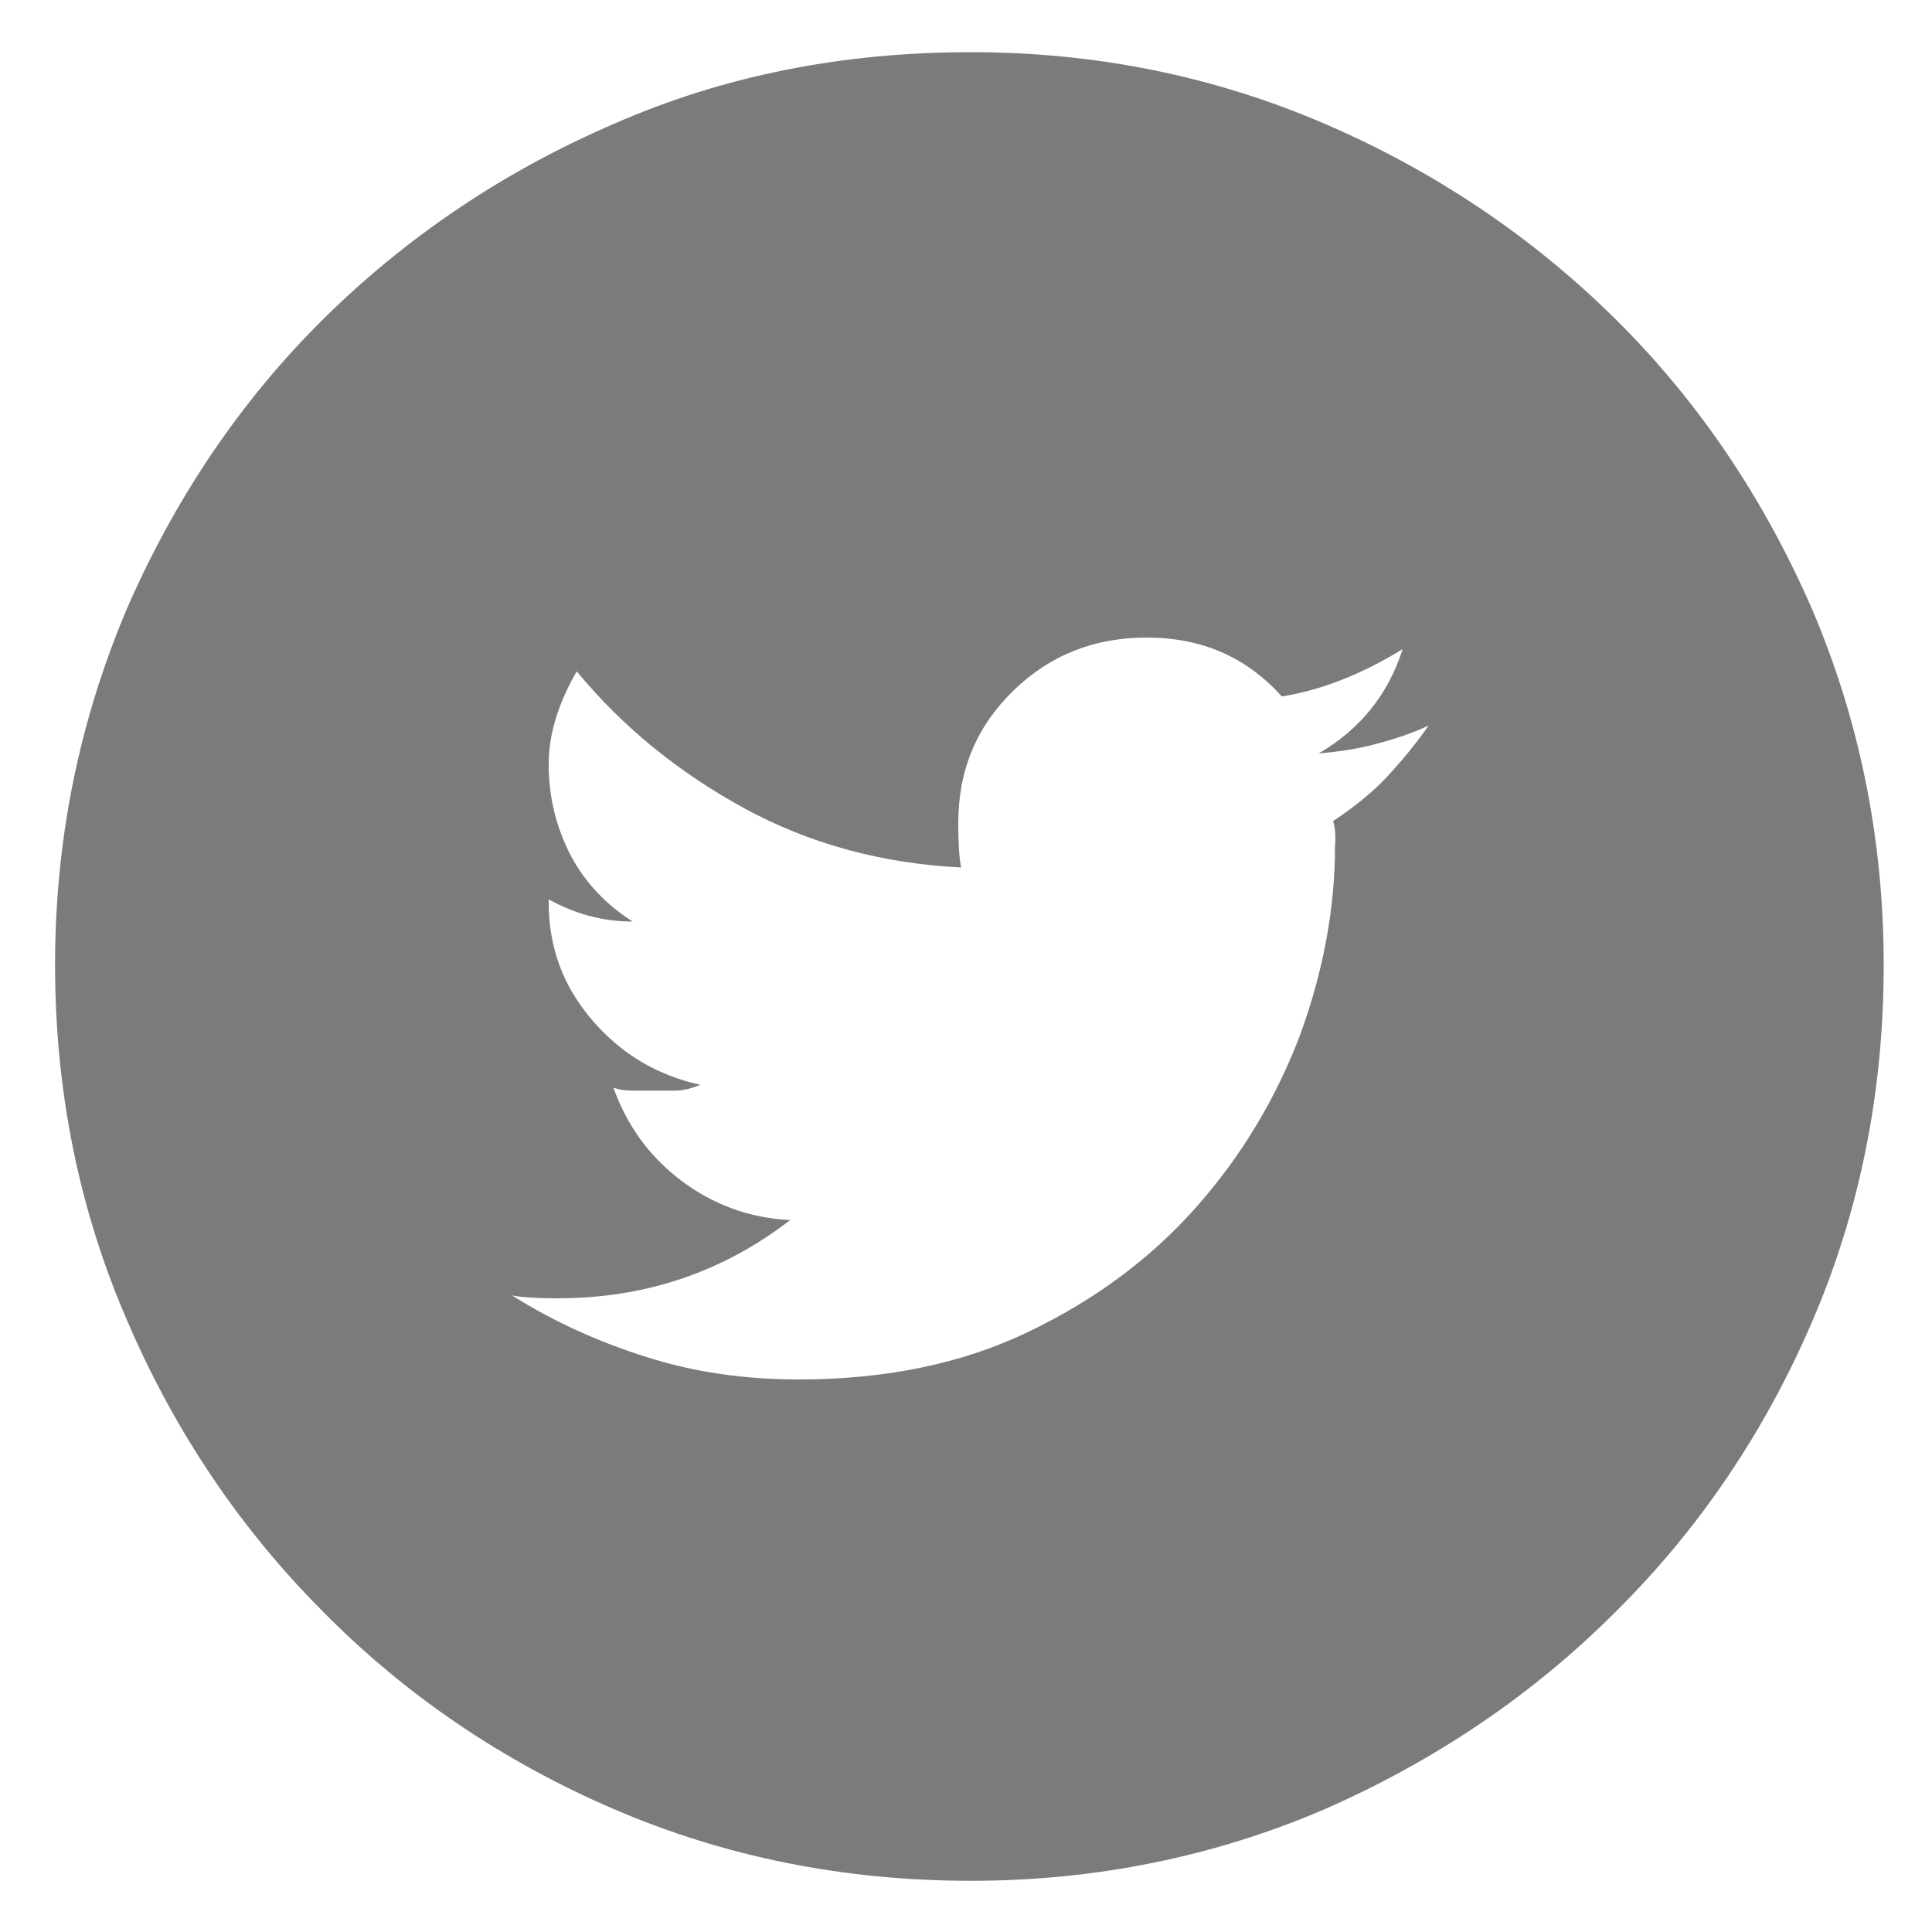 <?xml version="1.0" encoding="utf-8"?>
<!-- Generator: Adobe Illustrator 21.0.0, SVG Export Plug-In . SVG Version: 6.00 Build 0)  -->
<svg version="1.1" id="Layer_1" xmlns="http://www.w3.org/2000/svg" xmlns:xlink="http://www.w3.org/1999/xlink" x="0px" y="0px"
	 viewBox="0 0 200 200" style="enable-background:new 0 0 200 200;" xml:space="preserve">
<style type="text/css">
	.st0{fill:#7B7B7B;}
</style>
<g>
	<path class="st0" d="M100.5,5.4c13,0,25.2,2.5,36.6,7.4c11.4,4.9,21.5,11.7,30.1,20.2s15.4,18.6,20.4,30.1
		c4.9,11.5,7.4,23.8,7.4,36.8c0,13.2-2.5,25.5-7.4,36.9s-11.7,21.5-20.4,30.1c-8.6,8.6-18.7,15.4-30.1,20.4
		c-11.4,4.9-23.7,7.4-36.6,7.4c-13.2,0-25.5-2.5-36.9-7.4s-21.5-11.7-30.1-20.4c-8.6-8.6-15.4-18.7-20.3-30.1
		c-5-11.5-7.5-23.8-7.5-36.9c0-13,2.5-25.2,7.4-36.8c5-11.5,11.8-21.6,20.4-30.1s18.7-15.3,30.1-20.2C75,7.8,87.3,5.4,100.5,5.4z
		 M138,85c2.1-1.4,4-2.9,5.5-4.5s3-3.4,4.4-5.4c-1.7,0.8-3.5,1.4-5.4,1.9c-1.8,0.5-3.8,0.8-6,1c4.3-2.5,7.2-6.1,8.7-10.8
		c-4.1,2.5-8.2,4.2-12.5,4.9c-3.7-4.1-8.3-6.1-14-6.1c-5.4,0-10,1.8-13.8,5.5s-5.7,8.2-5.7,13.7c0,2.1,0.1,3.7,0.3,4.6
		c-8.1-0.4-15.6-2.4-22.4-6.1s-12.6-8.4-17.4-14.2c-1.9,3.3-2.9,6.5-2.9,9.6c0,3.5,0.8,6.6,2.3,9.5c1.5,2.8,3.7,5.1,6.4,6.8
		c-3.1,0-6-0.8-8.7-2.3v0.3c0,4.7,1.5,8.7,4.5,12.2c3,3.5,6.7,5.7,11.2,6.7c-1,0.4-1.8,0.6-2.6,0.6c-0.8,0-1.6,0-2.6,0
		c-0.6,0-1.2,0-1.9,0c-0.7,0-1.3-0.1-1.9-0.3c1.4,3.9,3.7,7.1,7,9.6s7.1,3.9,11.3,4.1c-7,5.4-15,8.1-24.1,8.1
		c-2.1,0-3.7-0.1-4.7-0.3c4.3,2.7,8.9,4.8,14,6.4c5,1.6,10.3,2.3,15.7,2.3c8.9,0,16.8-1.6,23.7-4.9c6.9-3.3,12.7-7.6,17.4-12.9
		c4.7-5.3,8.3-11.3,10.8-17.9c2.4-6.6,3.6-13.1,3.6-19.5C138.3,86.5,138.2,85.6,138,85z"/>
</g>
</svg>
